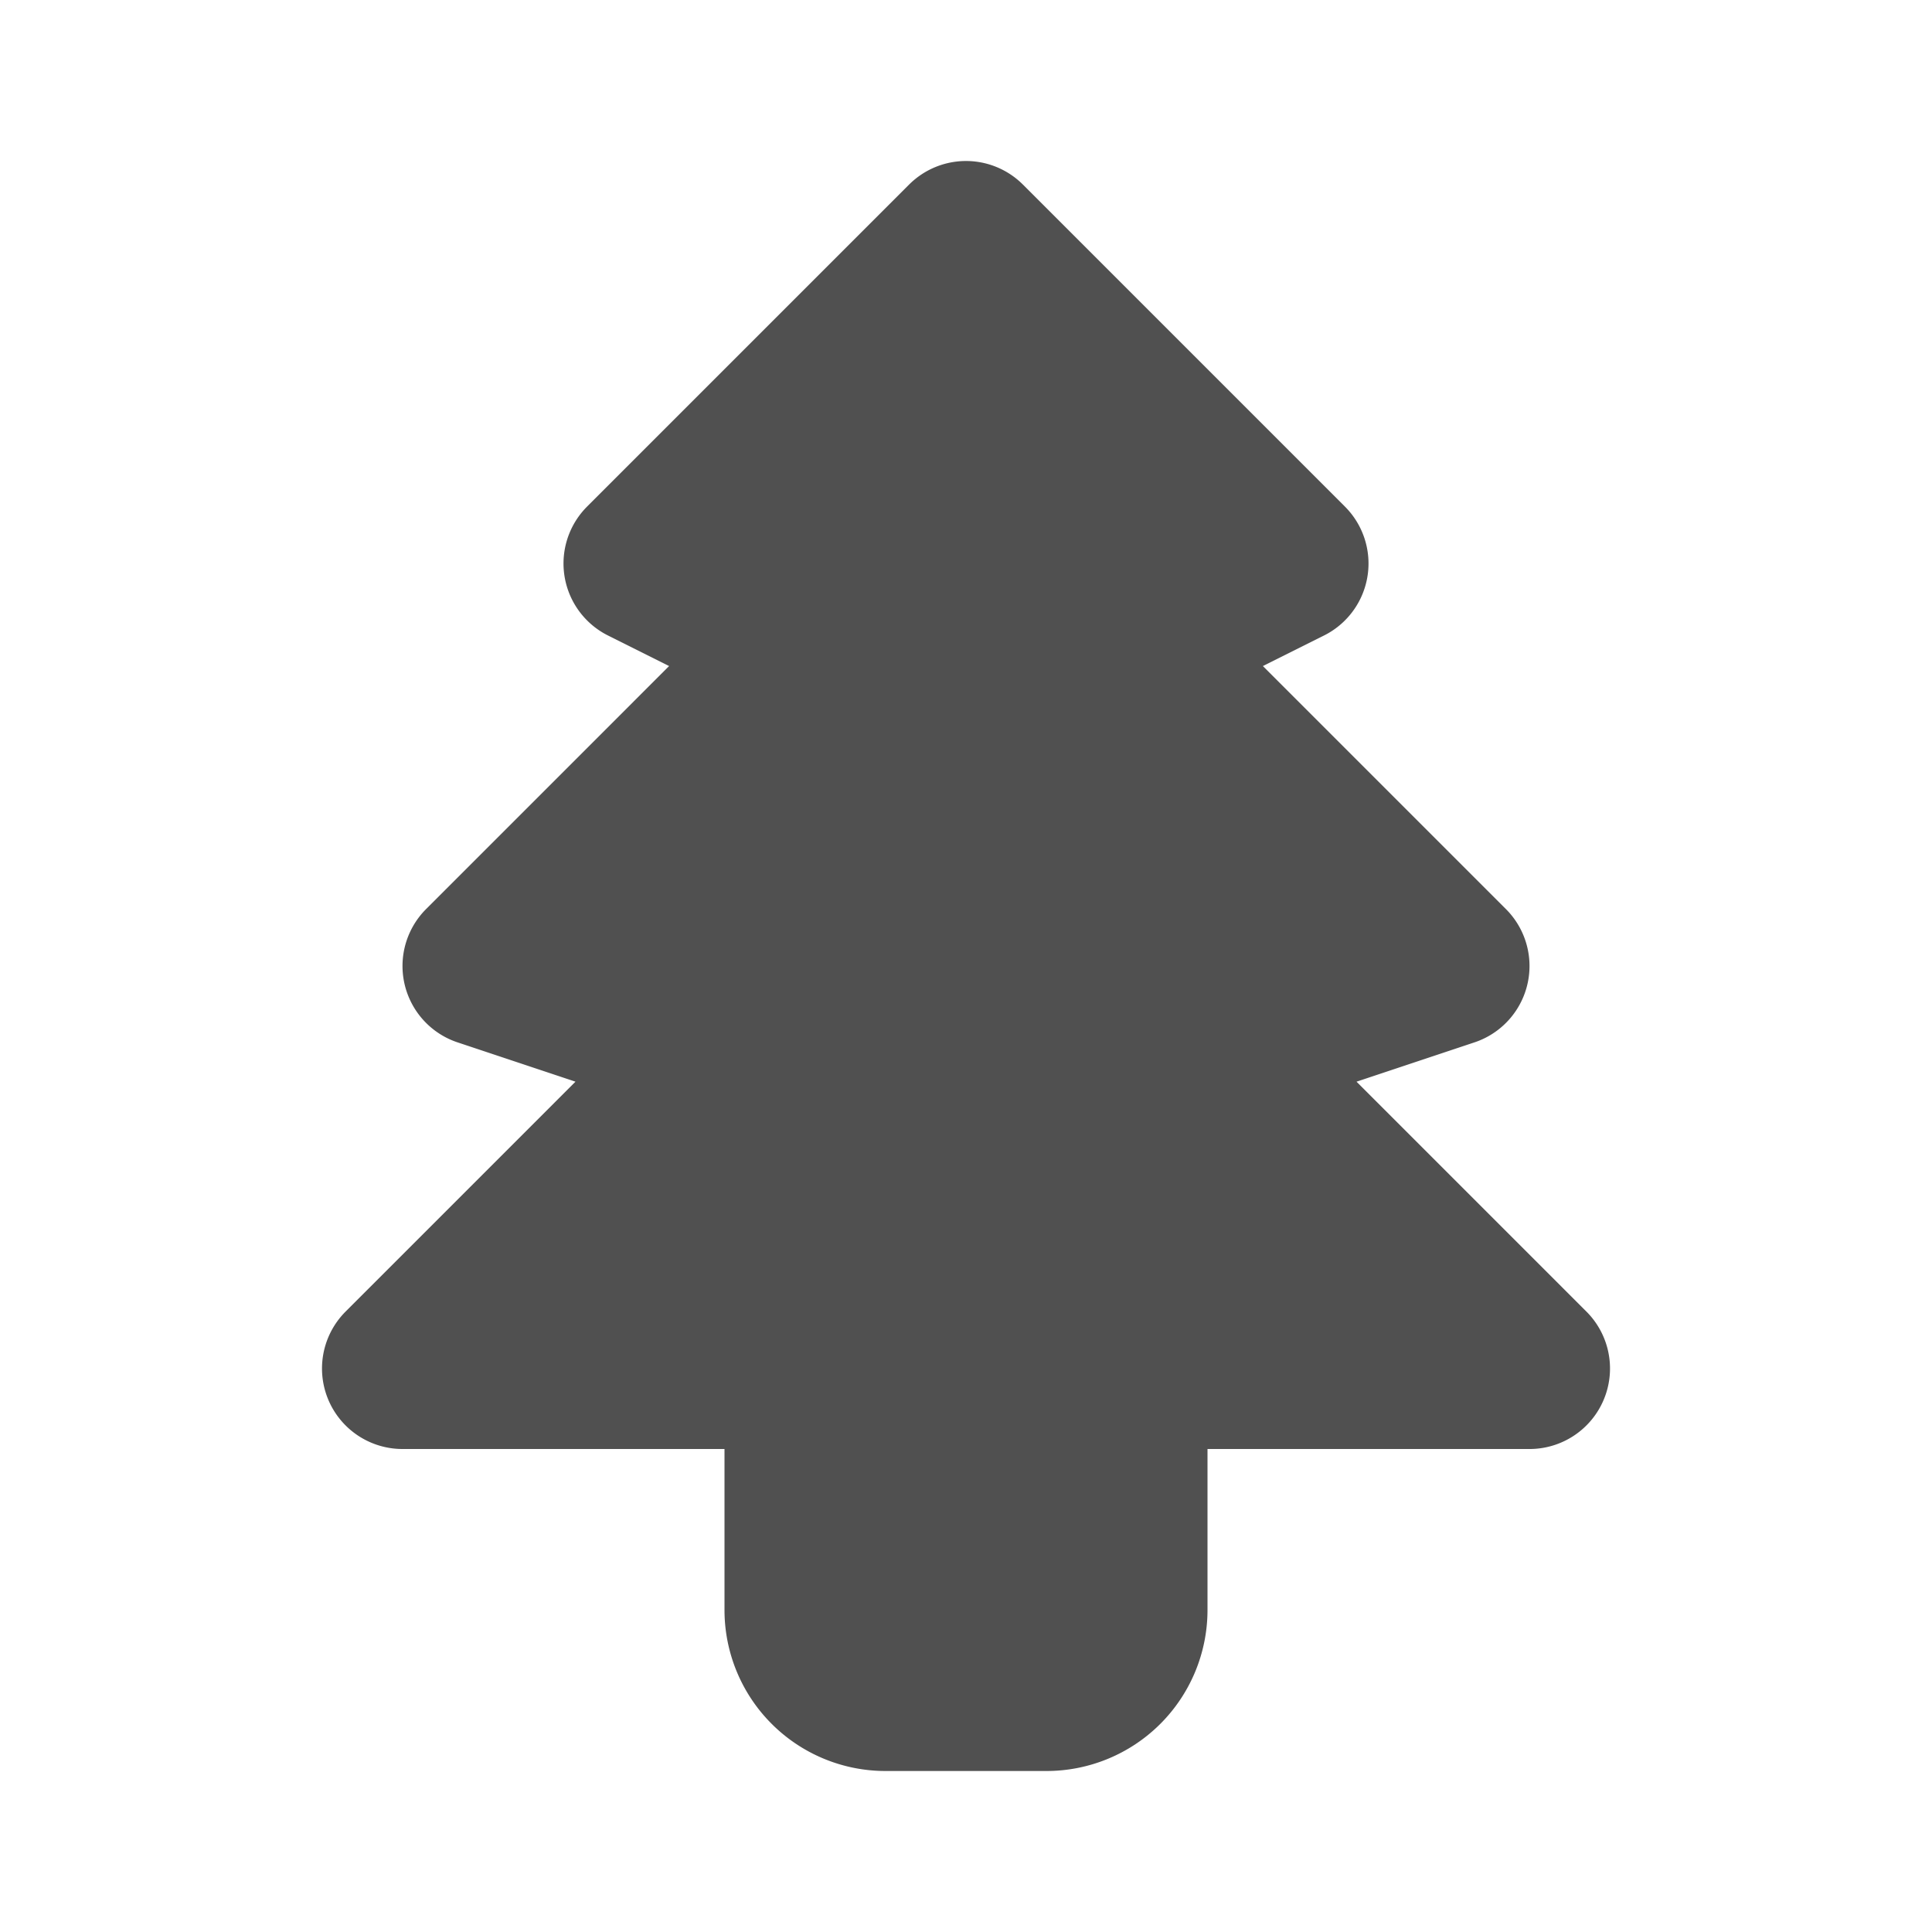 <svg xmlns="http://www.w3.org/2000/svg" class="icon icon-tabler icon-tabler-christmas-tree" width="42" height="42" viewBox="0 0 24 24" stroke-width="2" stroke="#505050" fill="#505050" stroke-linecap="round" stroke-linejoin="round"><path d="M0 0h24v24H0z" fill="none" stroke="none"/><path d="M12 3l4 4-2 1 4 4-3 1 4 4H5l4-4-3-1 4-4-2-1zm2 14v3a1 1 0 01-1 1h-2a1 1 0 01-1-1v-3"/></svg>